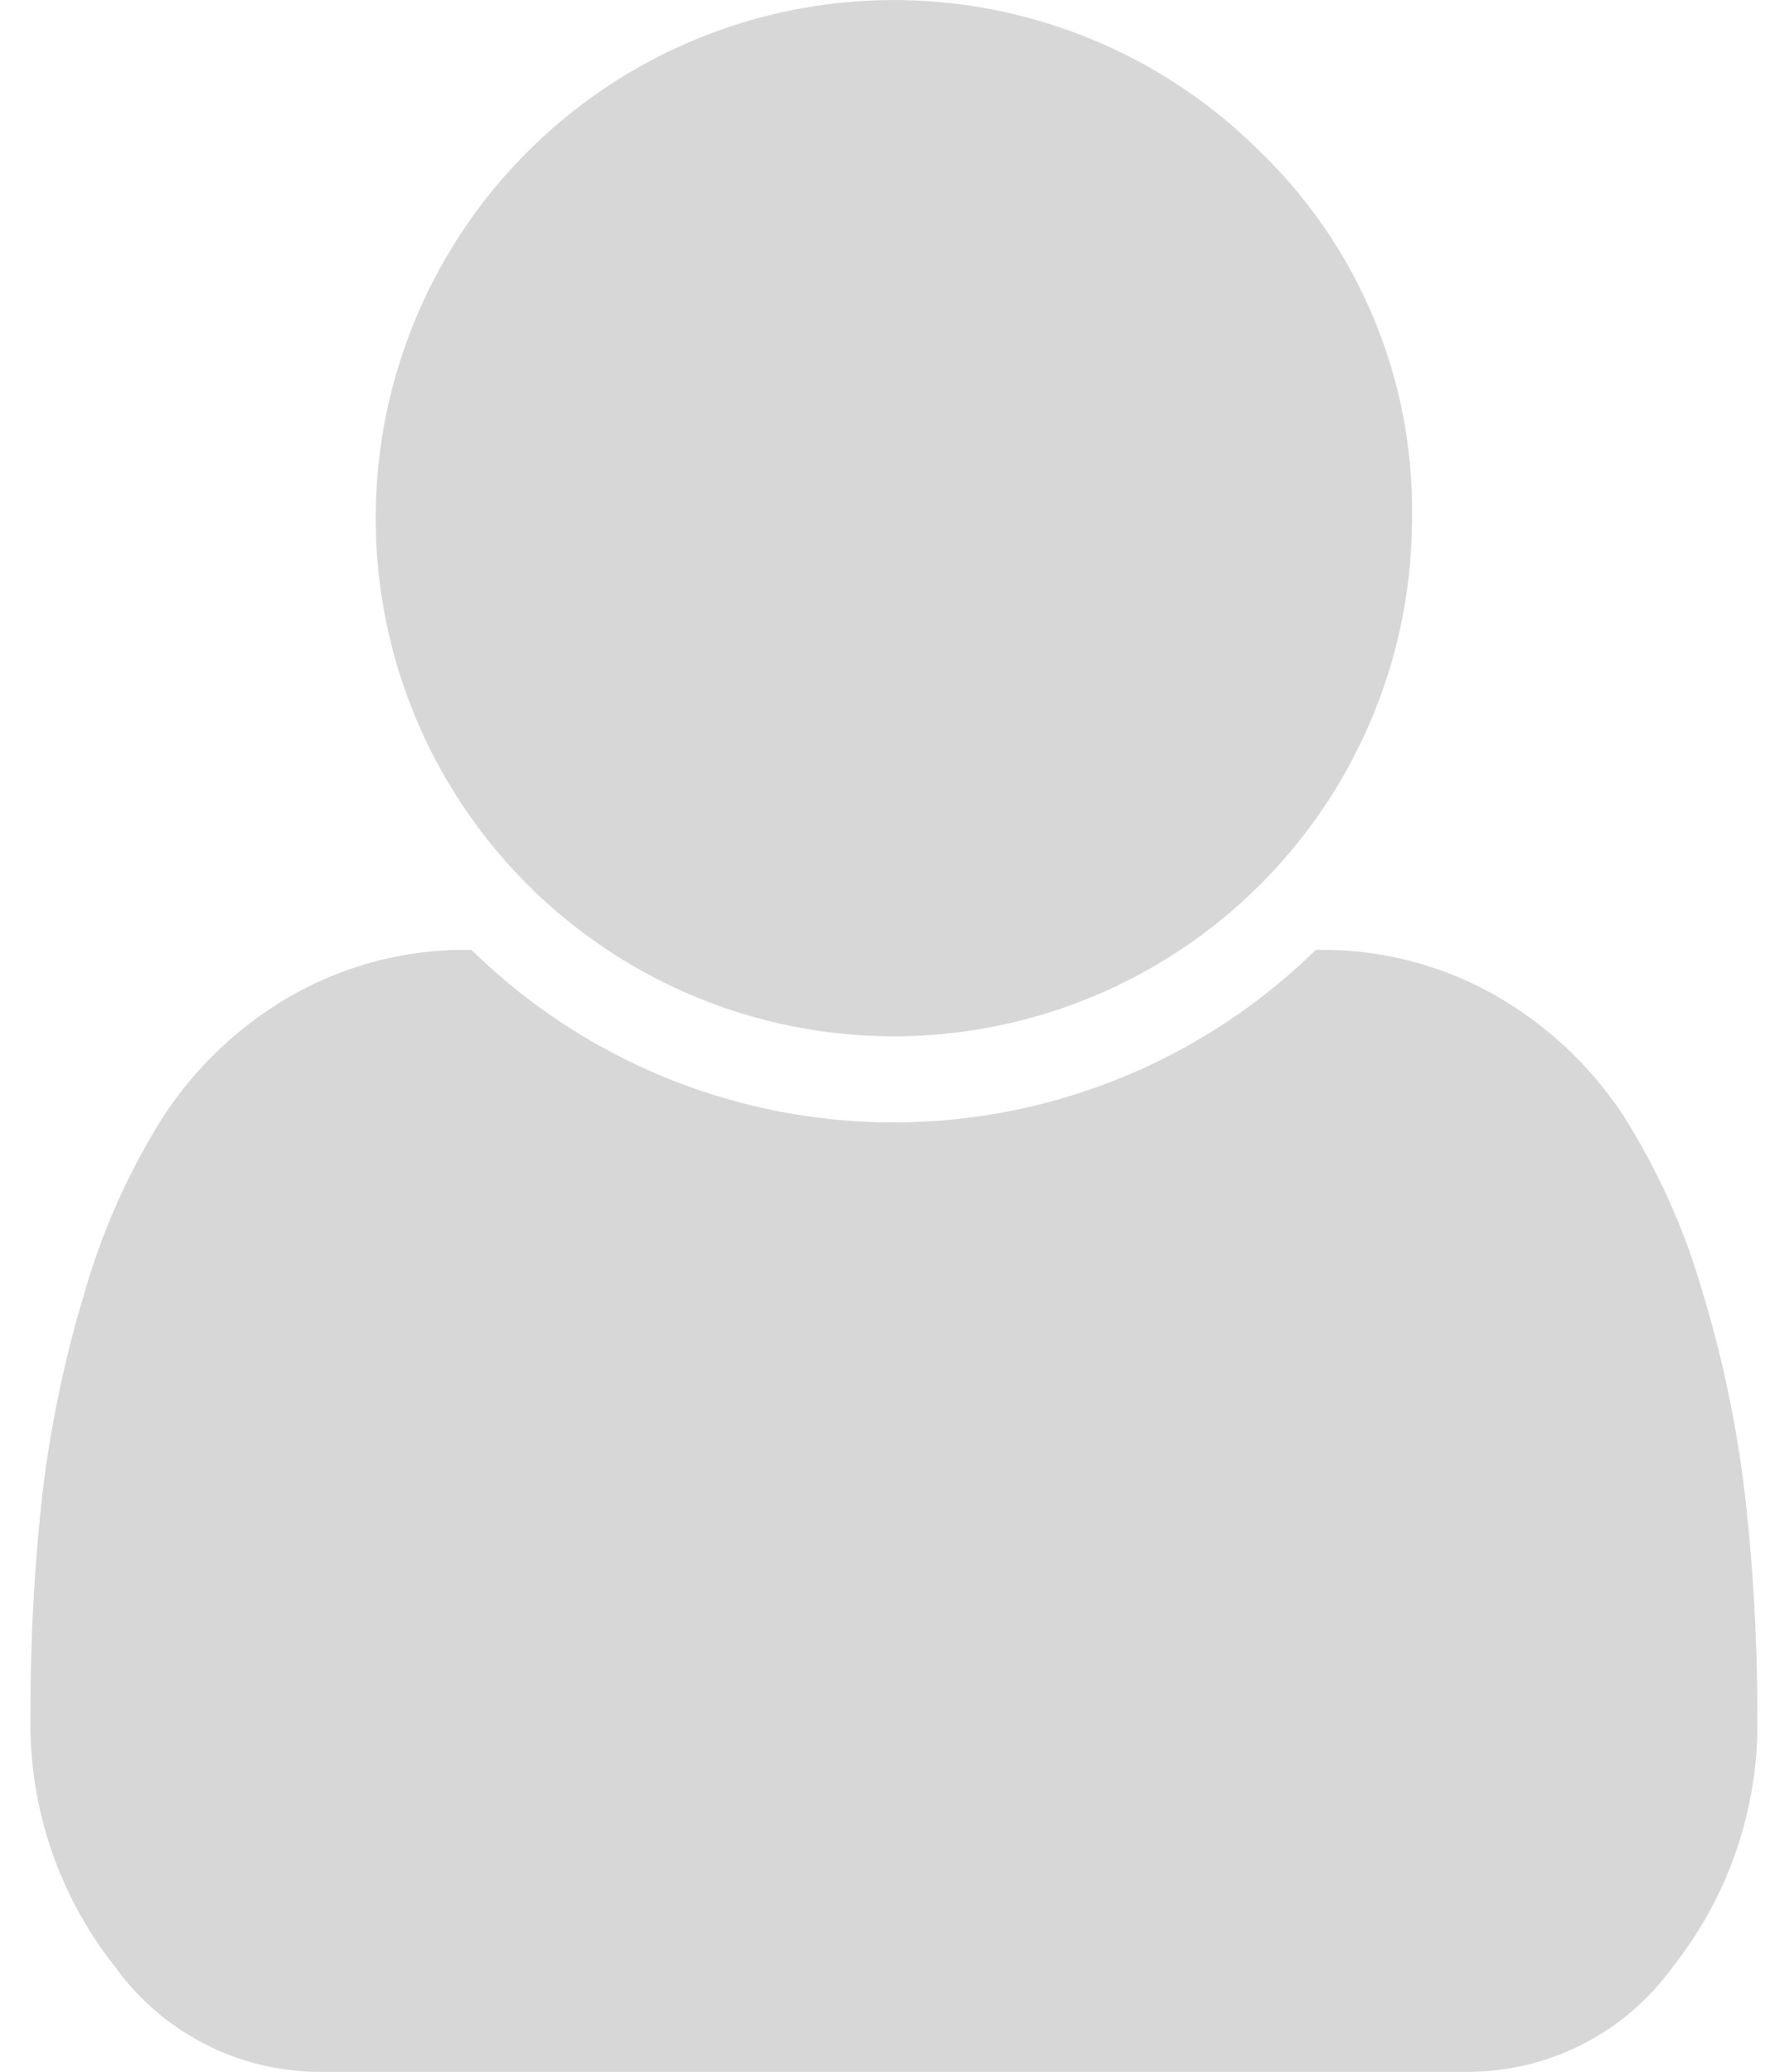 <svg xmlns="http://www.w3.org/2000/svg" width="23" height="27" viewBox="0 0 23 27">
    <path fill="#D7D7D7" fill-rule="nonzero" d="M22.9 22.342a5.094 5.094 0 0 1-1.1 3.287A3.292 3.292 0 0 1 19.156 27H4.144a3.292 3.292 0 0 1-2.646-1.371 5.094 5.094 0 0 1-1.1-3.287c-.003-.942.047-1.884.149-2.821.104-.906.29-1.8.554-2.672a8.9 8.9 0 0 1 1.028-2.3 4.921 4.921 0 0 1 1.652-1.564 4.566 4.566 0 0 1 2.364-.606 7.852 7.852 0 0 0 11 0 4.566 4.566 0 0 1 2.364.606c.665.385 1.231.92 1.652 1.564a8.9 8.9 0 0 1 1.028 2.3c.265.872.45 1.766.554 2.672.105.937.157 1.878.157 2.821zM18.4 6.75a6.752 6.752 0 1 1-1.978-4.772A6.5 6.5 0 0 1 18.4 6.75z"/>
</svg>
